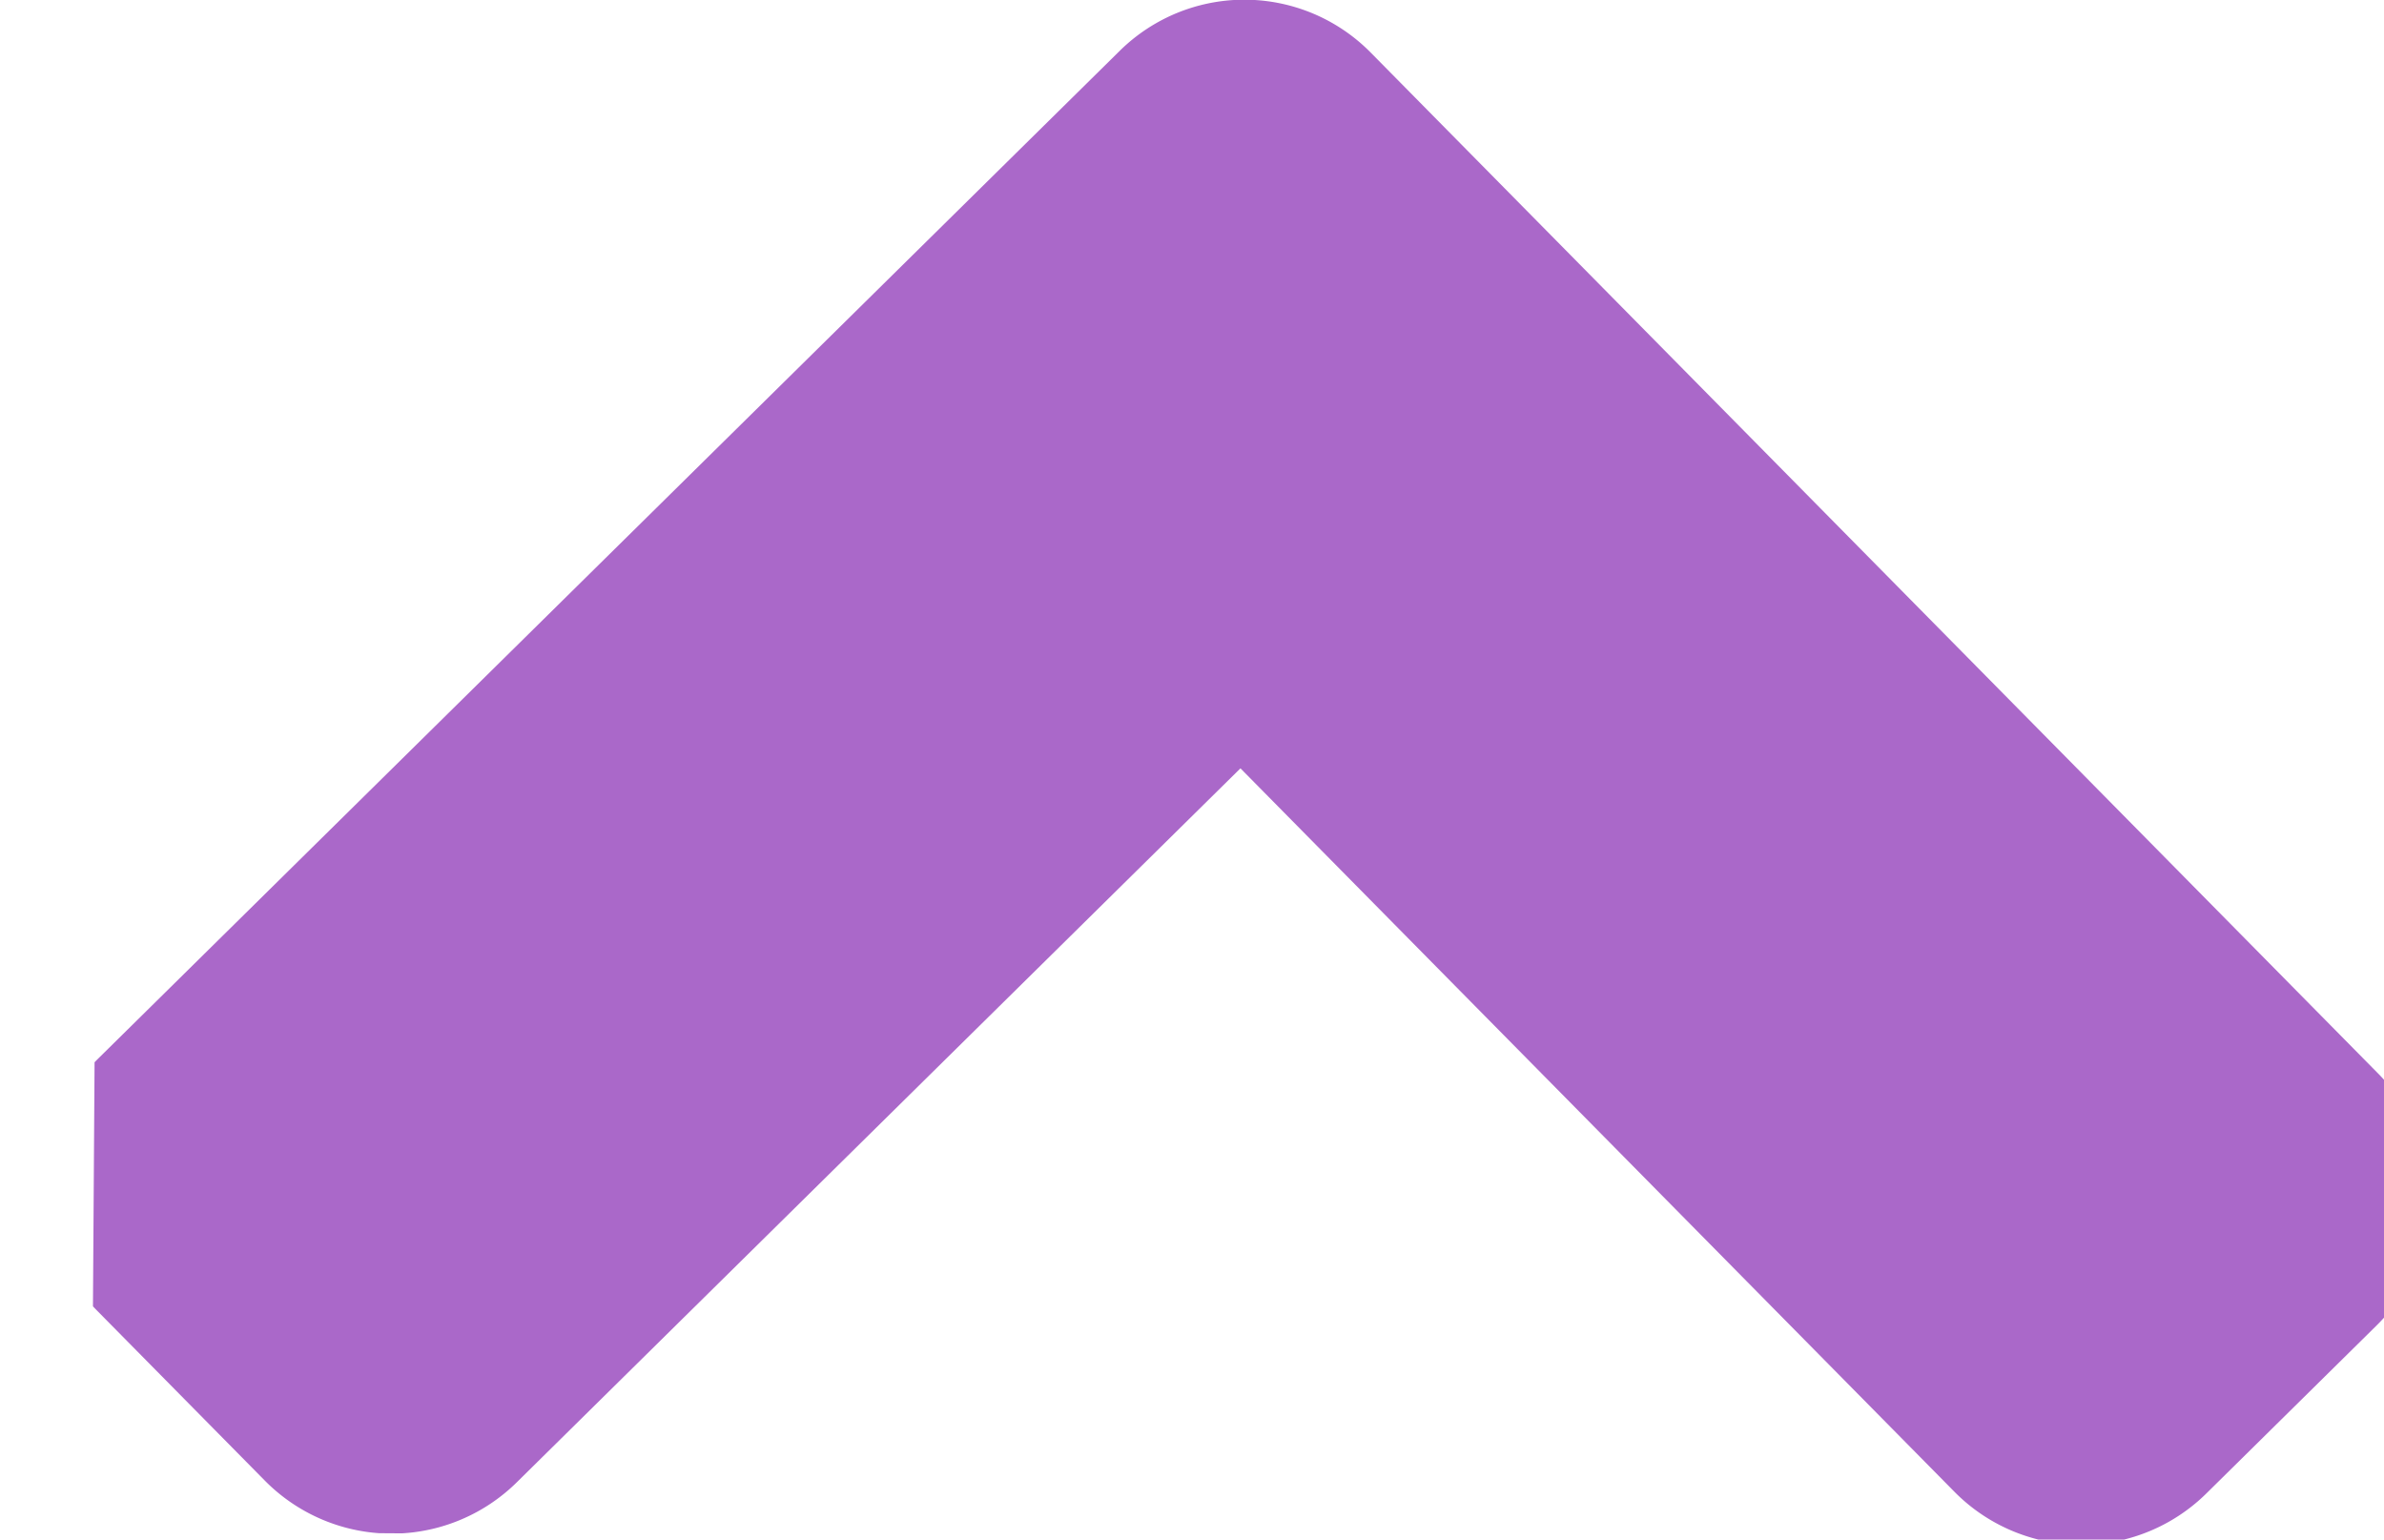 <svg width="13.115" height="8.47" xmlns="http://www.w3.org/2000/svg">
 <defs>
  <style>.a{fill:none;}.b{clip-path:url(#a);}.c{fill:#AA68C9;}</style>
  <clipPath id="a">
   <rect id="svg_1" height="8.47" width="13.115" class="a"/>
  </clipPath>
 </defs>
 <g>
  <title>Layer 1</title>
  <g transform="rotate(-179.622 6.823,4.233) " id="svg_2">
   <g id="svg_3" class="b">
    <path id="svg_4" d="m6.129,8.179l-5.575,-5.576a0.98,0.98 0 0 1 0,-1.39l0.926,-0.926a0.98,0.98 0 0 1 1.39,0l3.952,3.952l3.953,-3.952a0.98,0.98 0 0 1 1.39,0l0.927,0.927a0.98,0.98 0 0 1 0,1.39l-5.577,5.575a0.976,0.976 0 0 1 -1.386,0" class="c"/>
   </g>
  </g>
 </g>
</svg>
